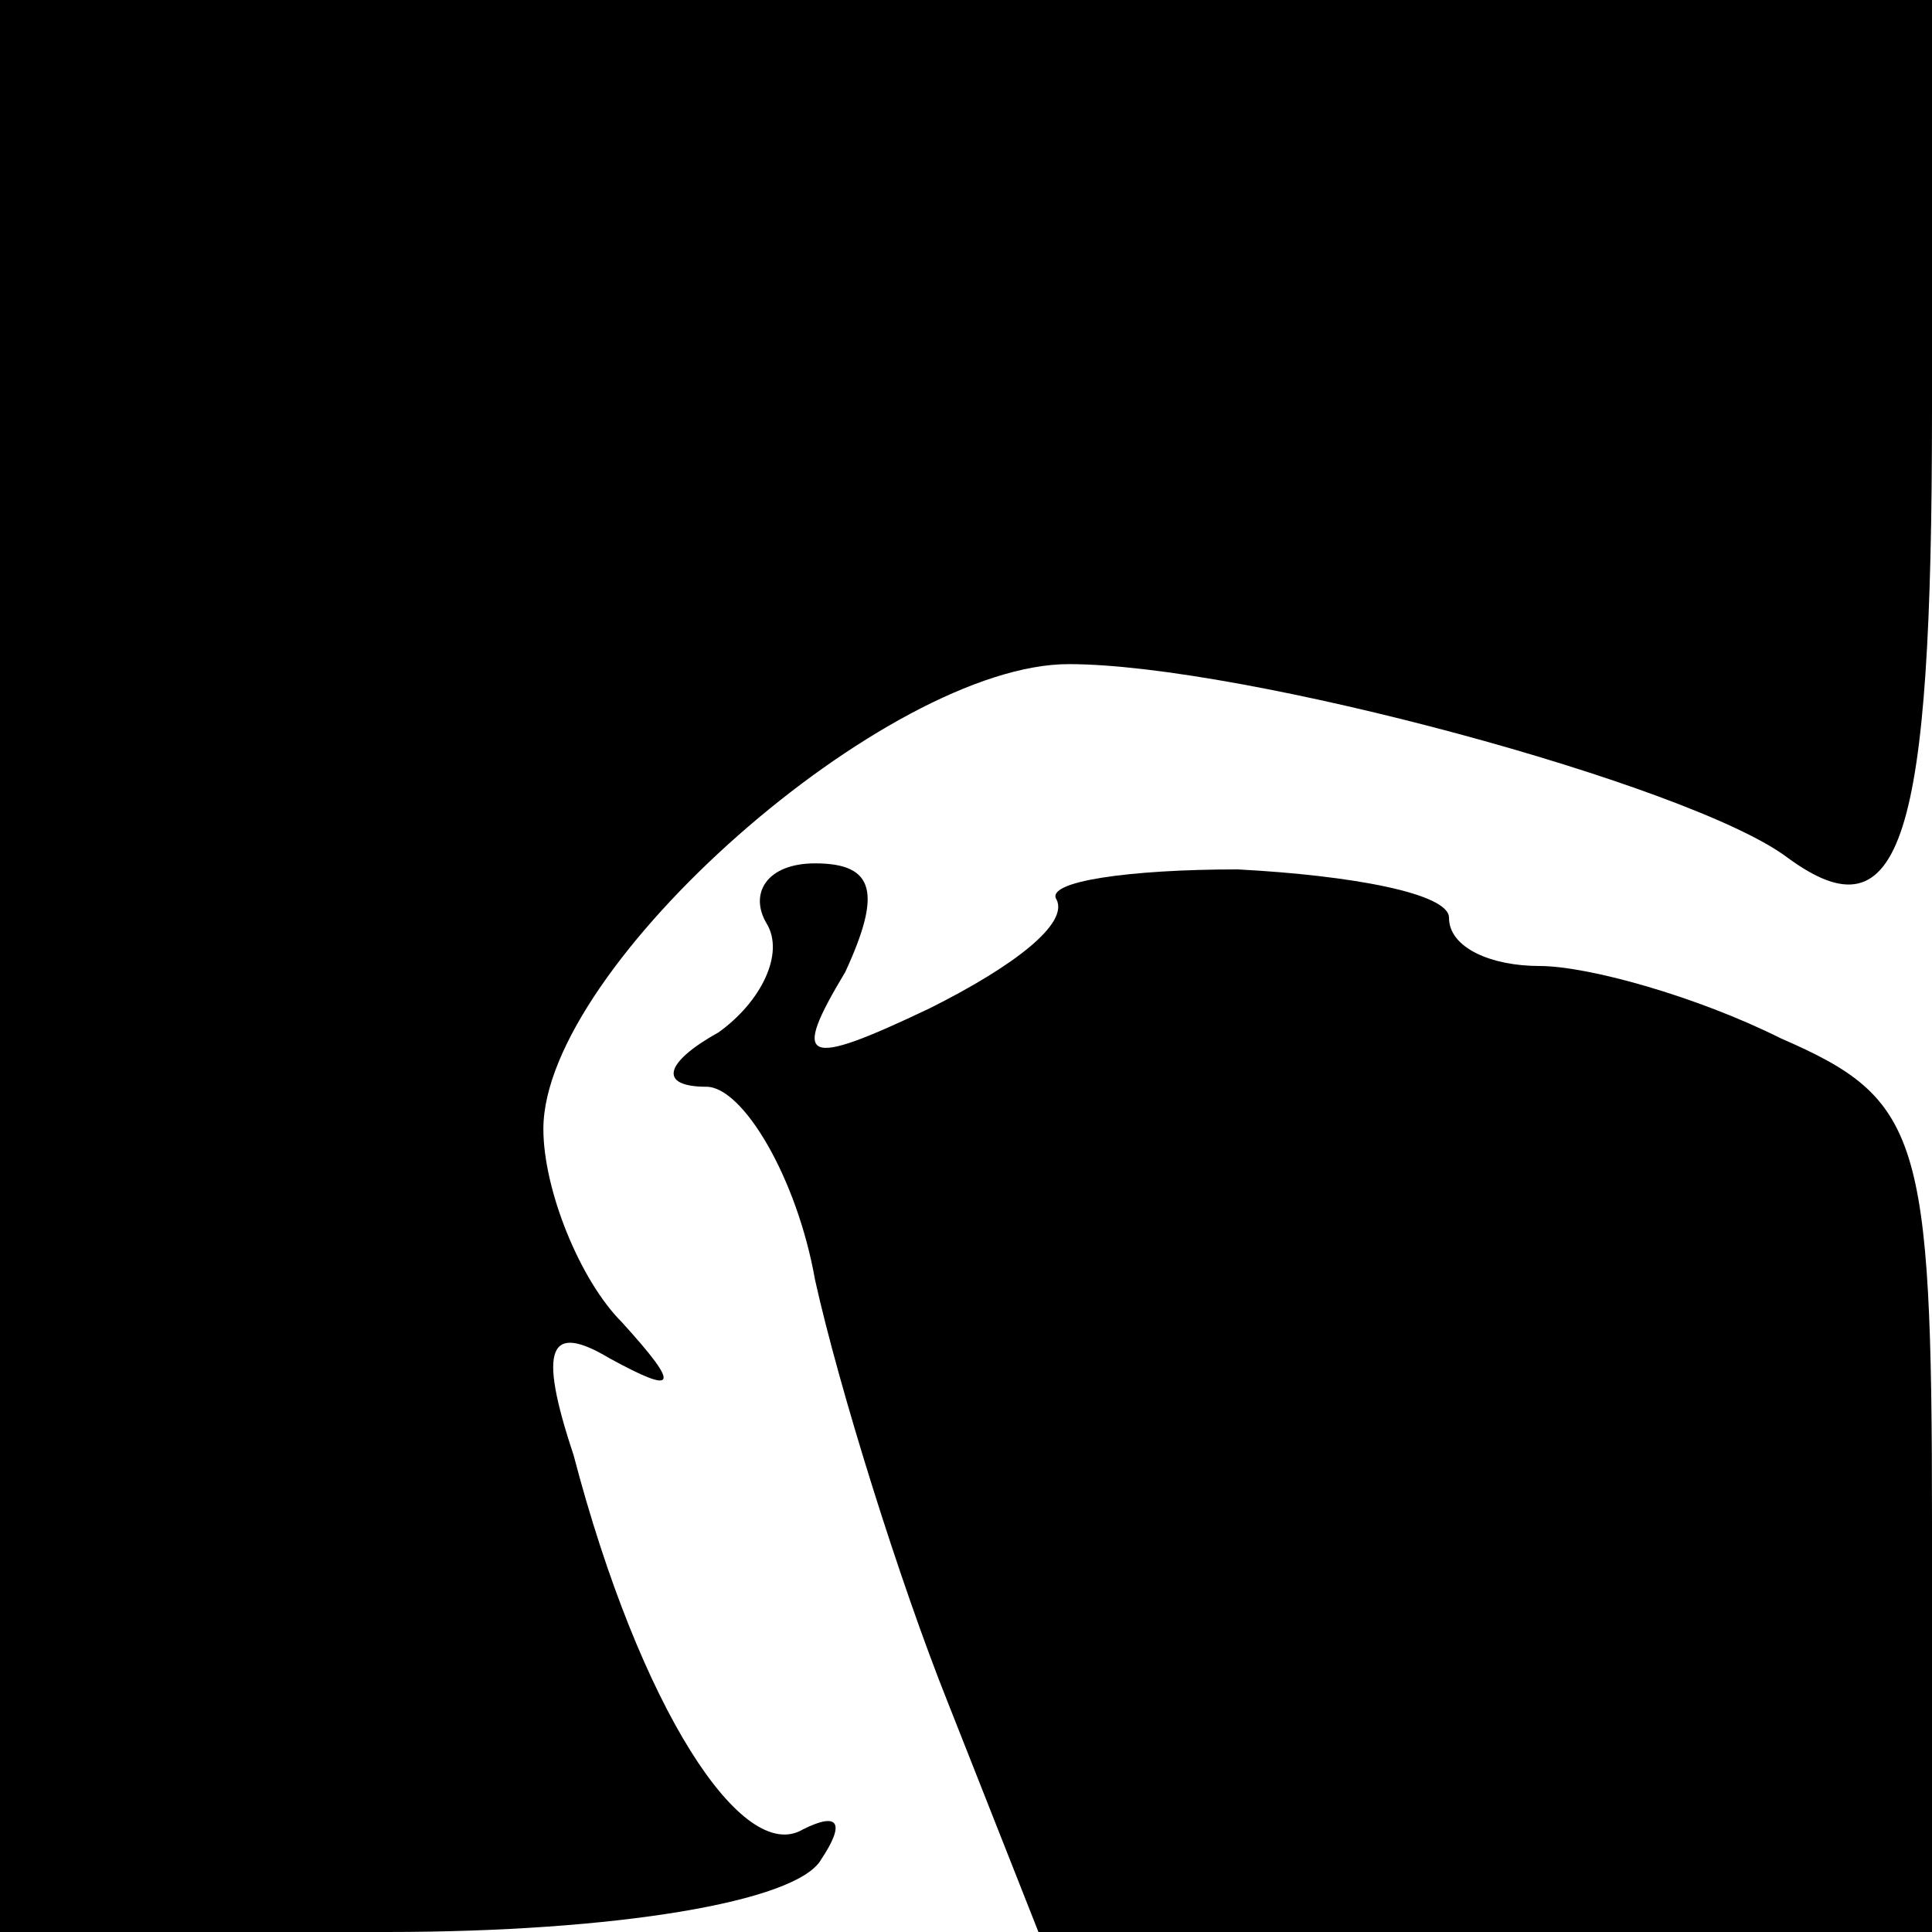 <?xml version="1.0" standalone="no"?>
<!DOCTYPE svg PUBLIC "-//W3C//DTD SVG 20010904//EN"
 "http://www.w3.org/TR/2001/REC-SVG-20010904/DTD/svg10.dtd">
<svg version="1.0" xmlns="http://www.w3.org/2000/svg"
 width="32pt" height="32pt" viewBox="0 0 32 32"
 preserveAspectRatio="xMidYMid meet">
<g transform="translate(0,32) scale(0.1,-0.1)"
fill="#000000" stroke="none">
<path fill="#000000" stroke="none" d="M0 160 l0 -160 64 0 c38 0 68 5 72 12
4 6 3 8 -3 5 -10 -6 -27 20 -38 62 -6 18 -4 22 6 16 11 -6 12 -5 2 6 -7 7 -13
22 -13 32 0 27 57 77 87 77 29 0 103 -20 119 -32 19 -14 24 3 24 74 l0 68
-160 0 -160 0 0 -160z"/>
<path fill="#000000" stroke="none" d="M127 167 c3 -5 -1 -13 -8 -18 -9 -5
-10 -9 -2 -9 6 0 15 -15 18 -32 4 -18 14 -50 22 -70 l15 -38 74 0 74 0 0 68
c0 64 -2 70 -25 80 -14 7 -32 12 -40 12 -8 0 -15 3 -15 8 0 4 -16 7 -35 8 -18
0 -32 -2 -30 -5 2 -4 -7 -11 -21 -18 -21 -10 -23 -9 -14 6 6 13 5 18 -5 18 -8
0 -11 -5 -8 -10z"/>
</g>
</svg>
